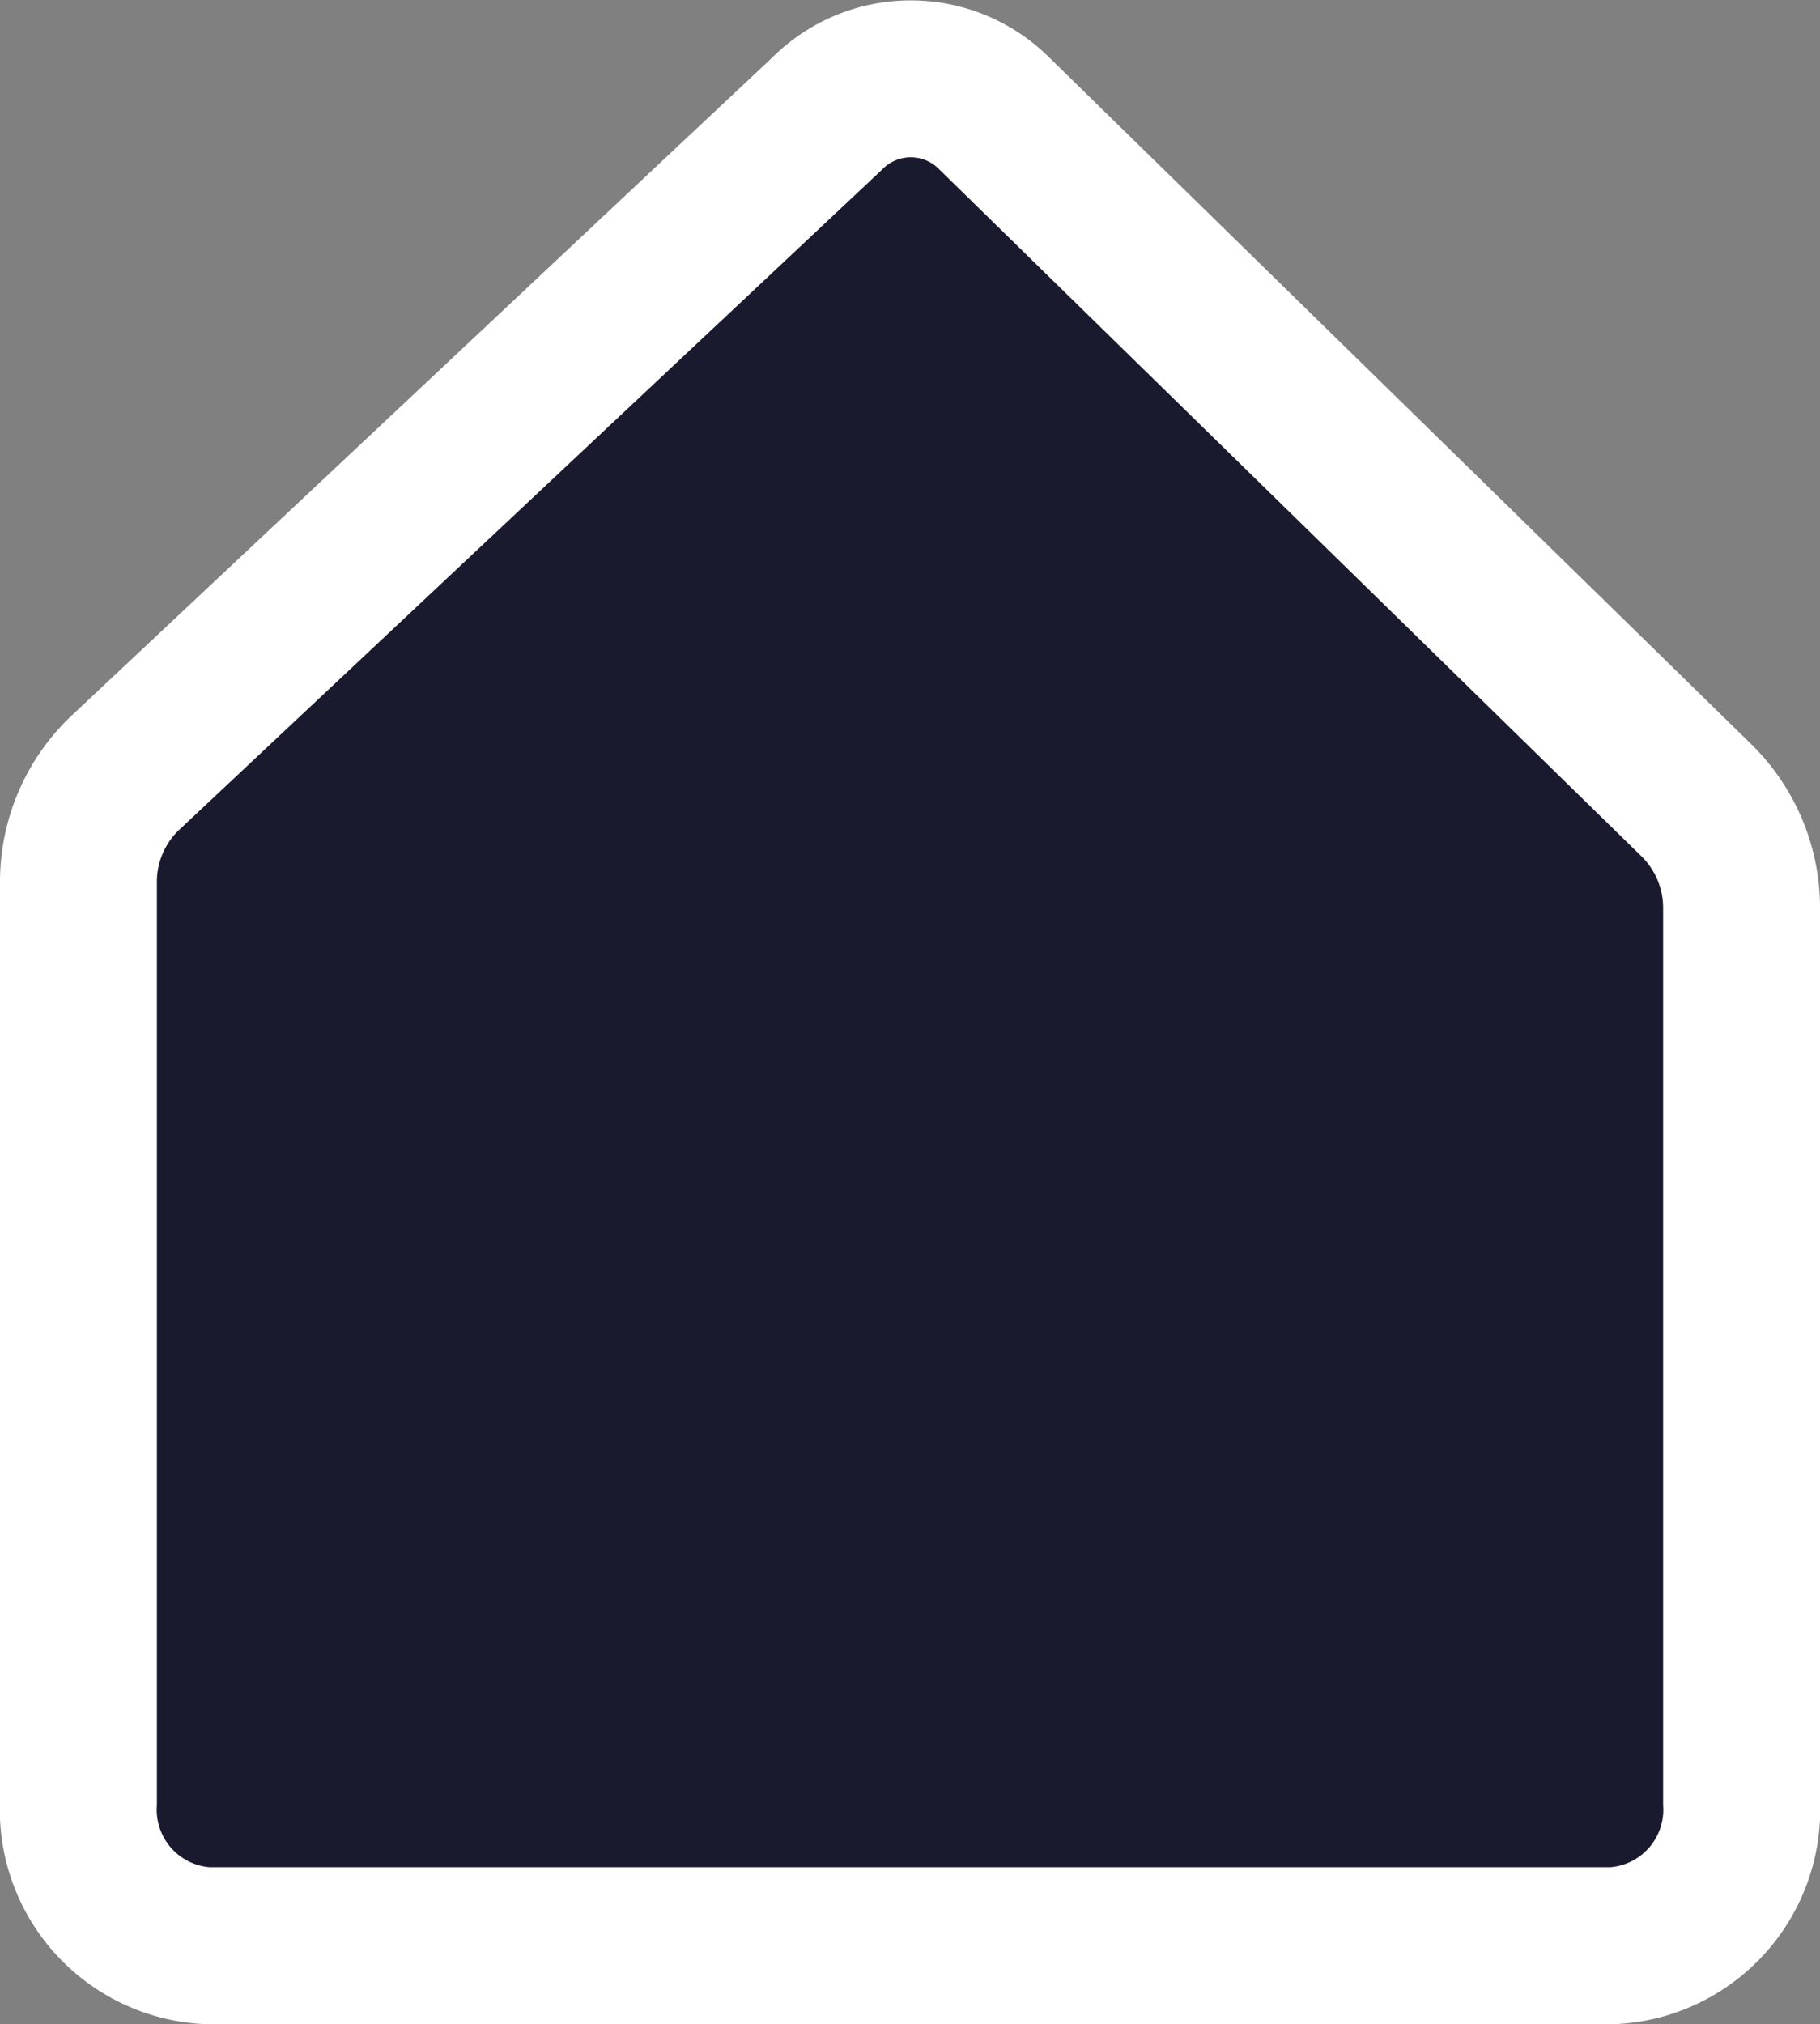 <svg xmlns="http://www.w3.org/2000/svg" viewBox="0 0 58 64.5"><rect x="0" y="0" width="58" height="64.5" fill="#808080" stroke="none"/><defs><style>.cls-1{fill:#1a1a2e;stroke:#fff;stroke-miterlimit:10;stroke-width:5px;}</style></defs><g id="Laag_2" data-name="Laag 2"><g id="Laag_1-2" data-name="Laag 1"><path class="cls-1" d="M51.41,62H6.59A4.34,4.34,0,0,1,2.5,57.44V28.1A4.78,4.78,0,0,1,4,24.62l22.36-21a3.76,3.76,0,0,1,5.33,0L54.1,25.54A4.81,4.81,0,0,1,55.5,29V57.44A4.34,4.34,0,0,1,51.41,62Z"/></g></g></svg>